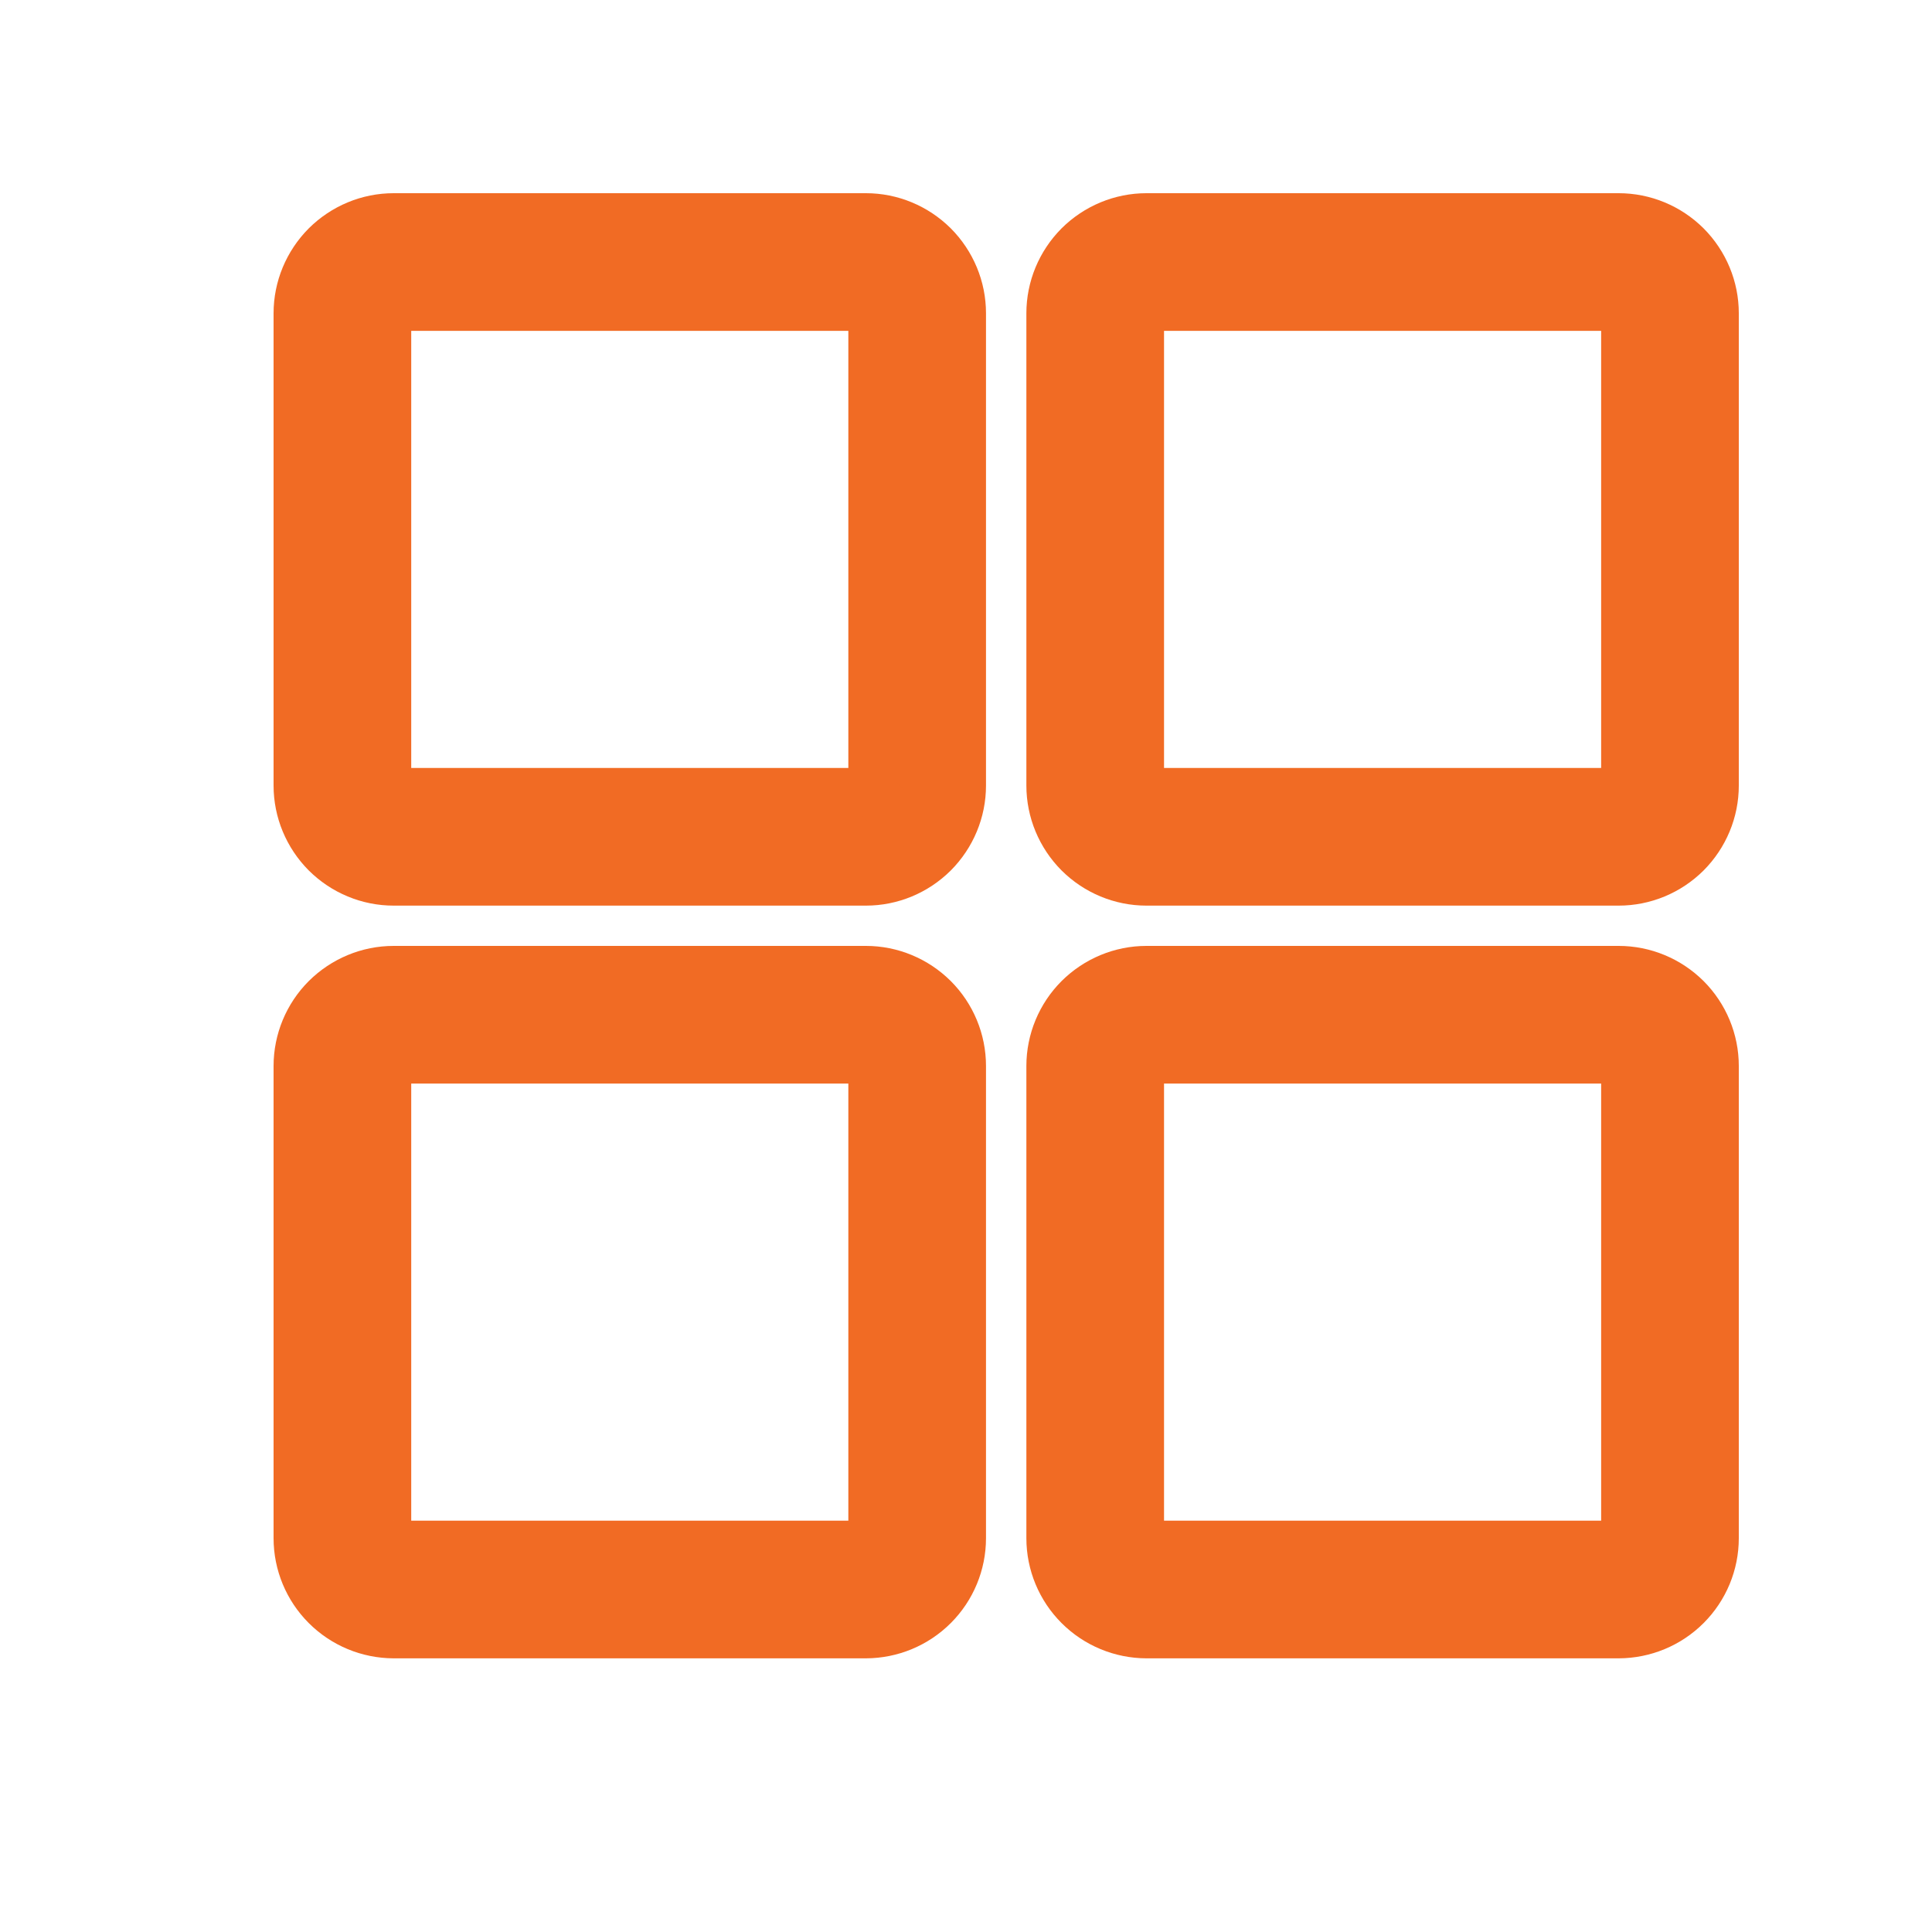 <svg width="20" height="20" viewBox="0 0 20 20" fill="none" xmlns="http://www.w3.org/2000/svg">
<path d="M8.964 2.25H8.963L4.076 2.25L4.075 2.25C3.812 2.25 3.56 2.355 3.373 2.541C3.187 2.728 3.082 2.98 3.082 3.243V3.244L3.082 8.131L3.082 8.132C3.082 8.395 3.187 8.647 3.373 8.834C3.56 9.02 3.812 9.125 4.075 9.125H4.076H8.963H8.964C9.227 9.125 9.479 9.02 9.666 8.834C9.852 8.647 9.957 8.395 9.957 8.132V8.131V3.244V3.243C9.957 2.98 9.852 2.728 9.666 2.541C9.479 2.355 9.227 2.25 8.964 2.25ZM9.012 8.18L9.189 8.357L9.012 8.18C8.999 8.193 8.981 8.2 8.963 8.2H4.076C4.058 8.2 4.04 8.193 4.027 8.18C4.014 8.167 4.007 8.149 4.007 8.131V3.244C4.007 3.226 4.014 3.208 4.027 3.195C4.04 3.182 4.058 3.175 4.076 3.175H8.963C8.981 3.175 8.999 3.182 9.012 3.195C9.025 3.208 9.032 3.226 9.032 3.244V8.131C9.032 8.149 9.025 8.167 9.012 8.18Z" fill="#F16B24" stroke="#F16B24" stroke-width="0.5"/>
<path d="M16.756 2.25H16.756L11.869 2.25L11.868 2.25C11.605 2.25 11.353 2.355 11.166 2.541C10.98 2.728 10.875 2.98 10.875 3.243V3.244L10.875 8.131L10.875 8.132C10.875 8.395 10.98 8.647 11.166 8.834C11.353 9.02 11.605 9.125 11.868 9.125H11.869H16.756H16.756C17.02 9.125 17.272 9.02 17.459 8.834C17.645 8.647 17.75 8.395 17.75 8.132V8.131V3.244V3.243C17.75 2.98 17.645 2.728 17.459 2.541C17.272 2.355 17.02 2.25 16.756 2.25ZM16.825 8.131C16.825 8.149 16.818 8.167 16.805 8.18C16.792 8.193 16.774 8.2 16.756 8.2H11.869C11.851 8.2 11.833 8.193 11.82 8.18C11.807 8.167 11.8 8.149 11.8 8.131V3.244C11.8 3.226 11.807 3.208 11.82 3.195C11.833 3.182 11.851 3.175 11.869 3.175H16.756C16.774 3.175 16.792 3.182 16.805 3.195C16.818 3.208 16.825 3.226 16.825 3.244V8.131Z" fill="#F16B24" stroke="#F16B24" stroke-width="0.5"/>
<path d="M8.964 10.042H8.963L4.076 10.042L4.075 10.042C3.812 10.042 3.56 10.147 3.373 10.333C3.187 10.519 3.082 10.772 3.082 11.035V11.035L3.082 15.923L3.082 15.923C3.082 16.187 3.187 16.439 3.373 16.625C3.56 16.812 3.812 16.916 4.075 16.917H4.076H8.963H8.964C9.227 16.916 9.479 16.812 9.666 16.625C9.852 16.439 9.957 16.187 9.957 15.923V15.923V11.035V11.035C9.957 10.772 9.852 10.519 9.666 10.333C9.479 10.147 9.227 10.042 8.964 10.042ZM9.032 15.923C9.032 15.941 9.025 15.959 9.012 15.971C8.999 15.984 8.981 15.992 8.963 15.992H4.076C4.058 15.992 4.04 15.984 4.027 15.971C4.014 15.959 4.007 15.941 4.007 15.923V11.036C4.007 11.017 4.014 11 4.027 10.987C4.04 10.974 4.058 10.967 4.076 10.967H8.963C8.981 10.967 8.999 10.974 9.012 10.987C9.025 11 9.032 11.017 9.032 11.036V15.923Z" fill="#F16B24" stroke="#F16B24" stroke-width="0.5"/>
<path d="M16.756 10.042H16.756L11.869 10.042L11.868 10.042C11.605 10.042 11.353 10.147 11.166 10.333C10.98 10.519 10.875 10.772 10.875 11.035V11.035L10.875 15.923L10.875 15.923C10.875 16.187 10.98 16.439 11.166 16.625C11.353 16.812 11.605 16.916 11.868 16.917H11.869H16.756H16.756C17.02 16.916 17.272 16.812 17.459 16.625C17.645 16.439 17.75 16.187 17.75 15.923V15.923V11.035V11.035C17.75 10.772 17.645 10.519 17.459 10.333C17.272 10.147 17.02 10.042 16.756 10.042ZM16.825 15.923C16.825 15.941 16.818 15.959 16.805 15.971C16.792 15.984 16.774 15.992 16.756 15.992H11.869C11.851 15.992 11.833 15.984 11.82 15.971C11.807 15.959 11.8 15.941 11.8 15.923V11.036C11.8 11.036 11.8 11.036 11.8 11.036C11.8 11.017 11.807 11 11.82 10.987C11.833 10.974 11.851 10.967 11.869 10.967H16.756C16.756 10.967 16.756 10.967 16.756 10.967C16.774 10.967 16.792 10.974 16.805 10.987C16.818 11 16.825 11.017 16.825 11.036V15.923Z" fill="#F16B24" stroke="#F16B24" stroke-width="0.5"/>
</svg>
